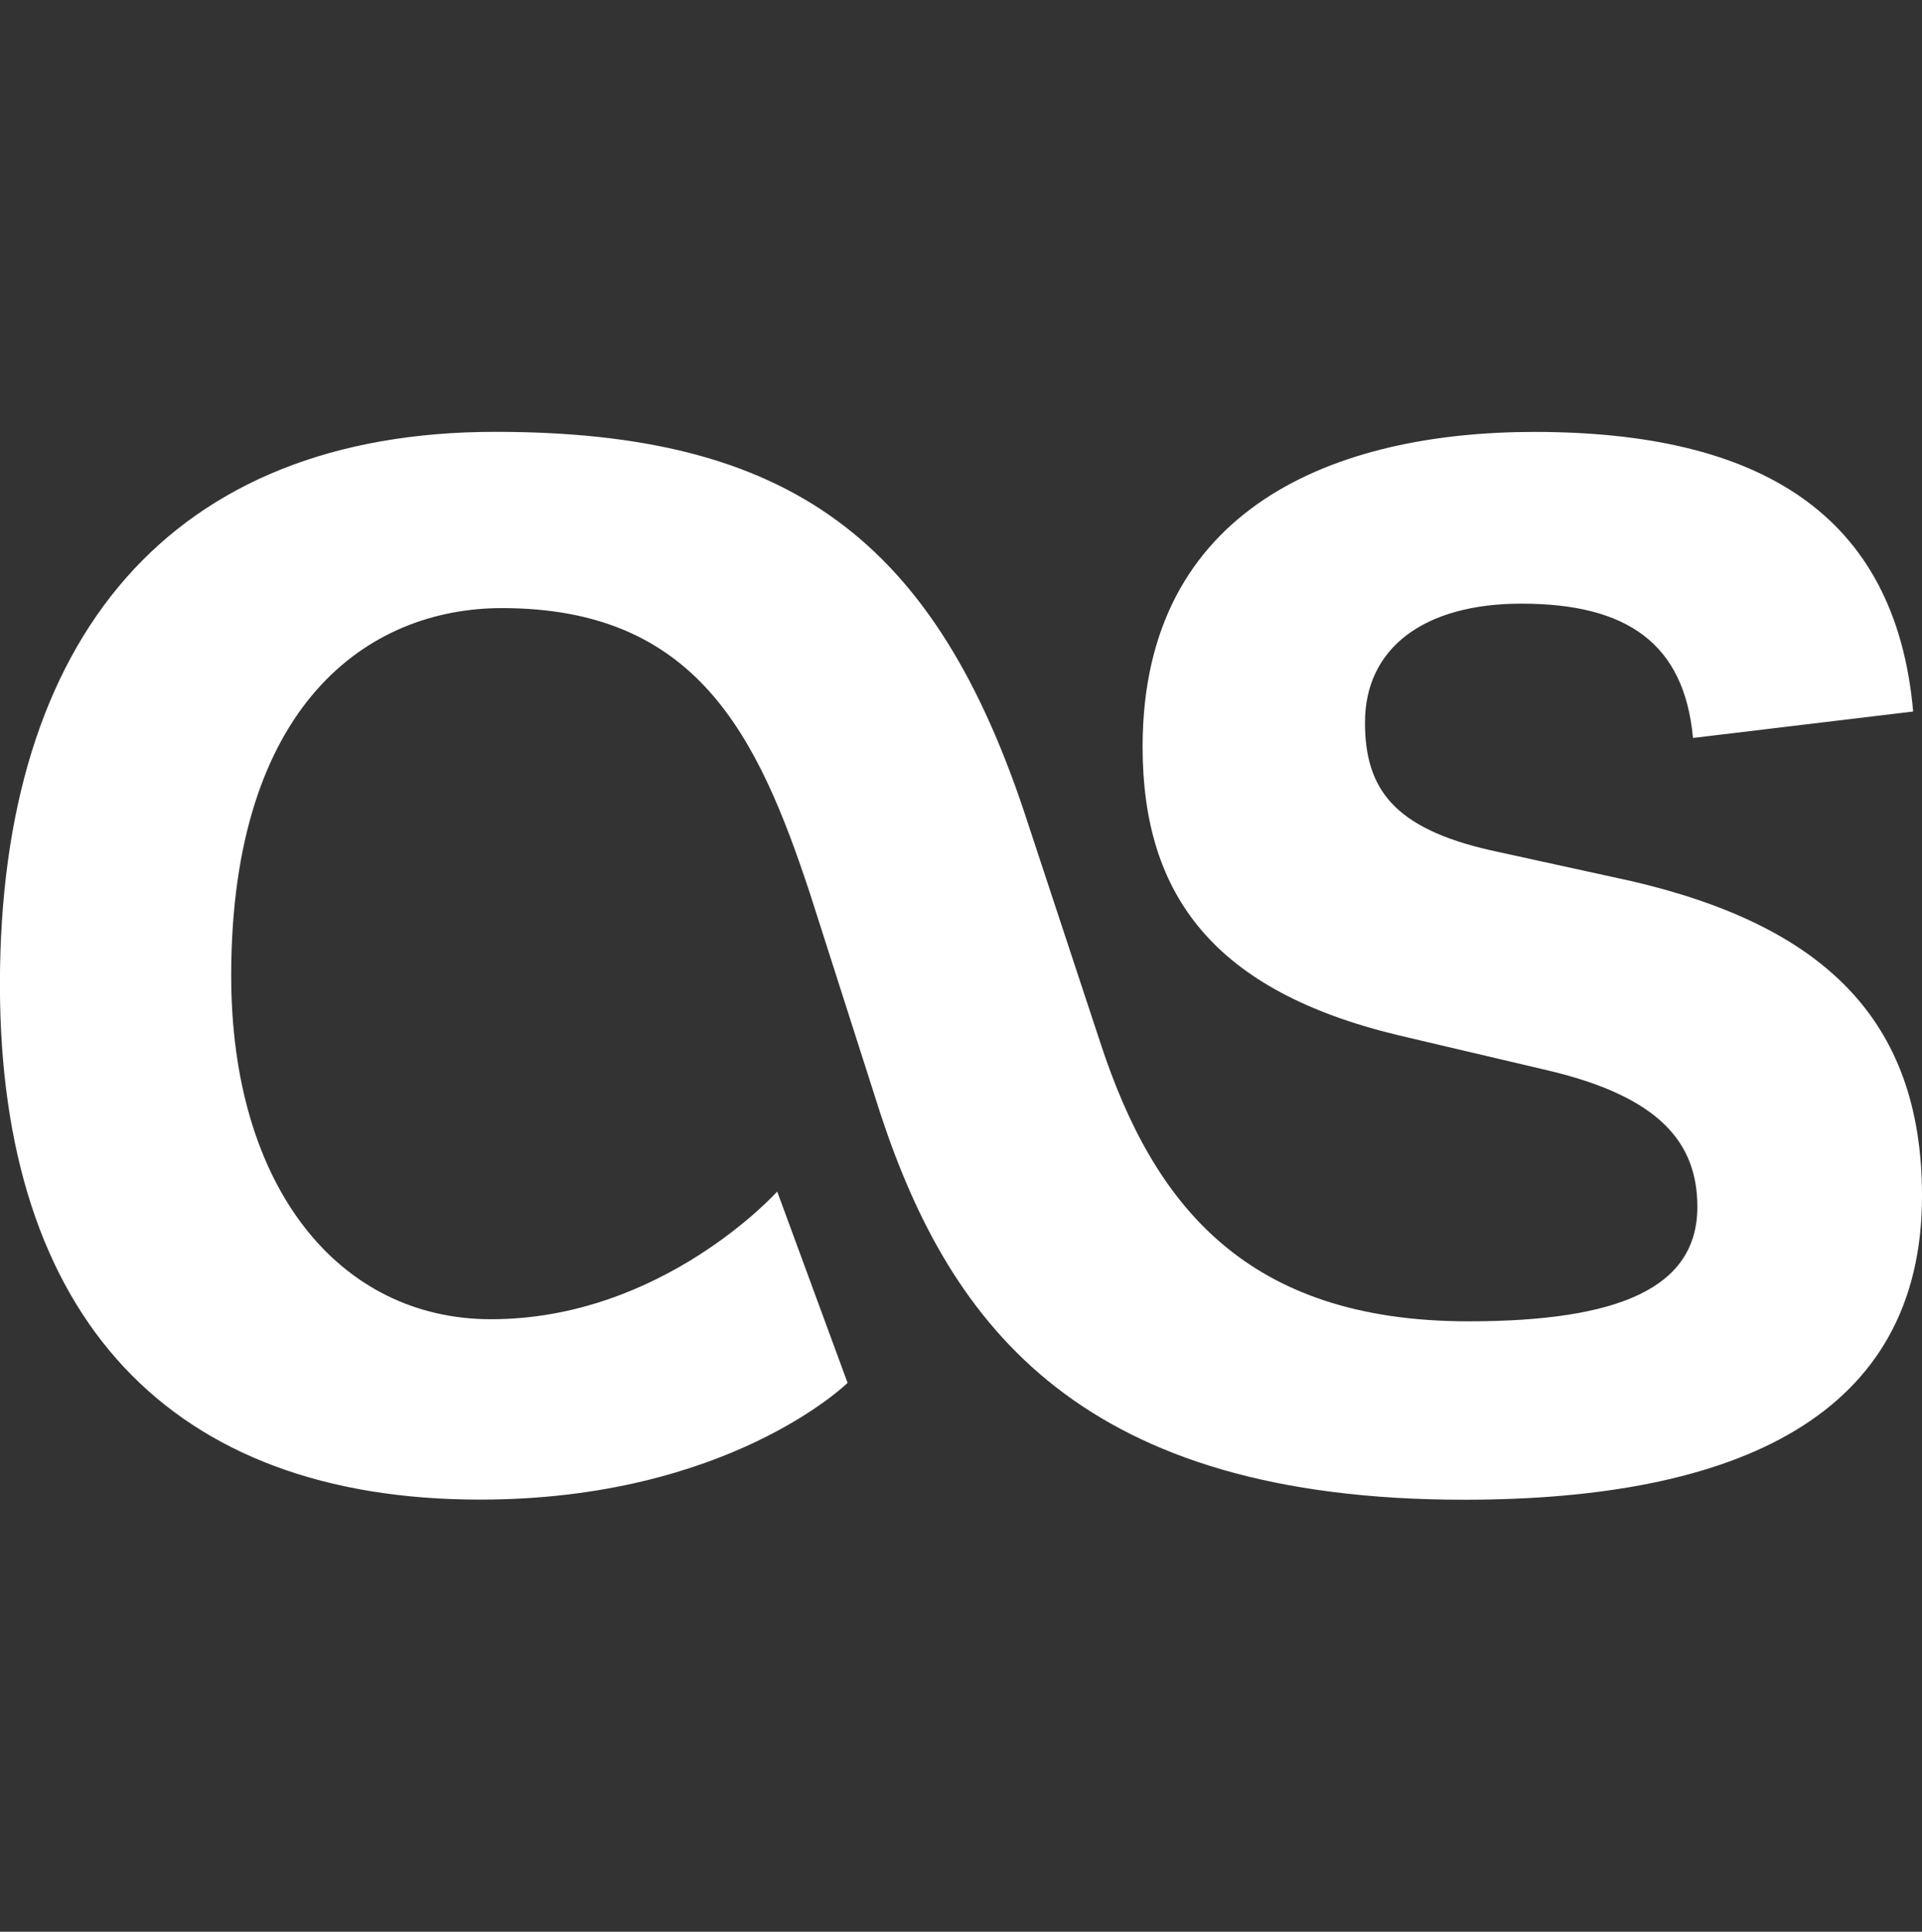 <svg xmlns="http://www.w3.org/2000/svg" viewBox="0 0 994.95 1000">
	<rect x="0" y="0" width="994.95" height="1000" fill="#333333" stroke="none"/>
	<path fill="#FFF" d="M438.782 715.968l-36.48-99.15s-59.28 66.1-148.153 66.1c-78.648 0-134.49-68.39-134.49-177.8 0-140.18 70.65-190.33 140.184-190.33 100.286 0 132.19 64.96 159.553 148.161l36.47 113.97c36.46 110.543 104.84 199.438 302.008 199.438 141.33 0 237.06-43.31 237.06-157.269 0-92.32-52.44-140.19-150.45-162.98l-72.94-15.96c-50.15-11.4-64.96-31.92-64.96-66.11 0-38.75 30.76-61.55 80.918-61.55 54.7 0 84.332 20.51 88.89 69.52l113.96-13.68C981.23 265.75 910.57 223.59 794.32 223.59c-102.57 0-202.861 38.75-202.861 162.976 0 77.49 37.61 126.51 132.19 149.301l77.5 18.22c58.12 13.67 77.49 37.61 77.49 70.66 0 42.16-41.03 59.25-118.524 59.25 -115.11 0-162.97-60.41-190.33-143.61l-37.61-113.97C484.31 278.25 407.95 223.55 256.37 223.55 88.84 223.55-.06 329.53-.06 509.61c0 173.236 88.9 266.68 248.461 266.68 128.767 0 190.32-60.41 190.32-60.41Z" transform="translate(.025 0)"></path>
</svg>
